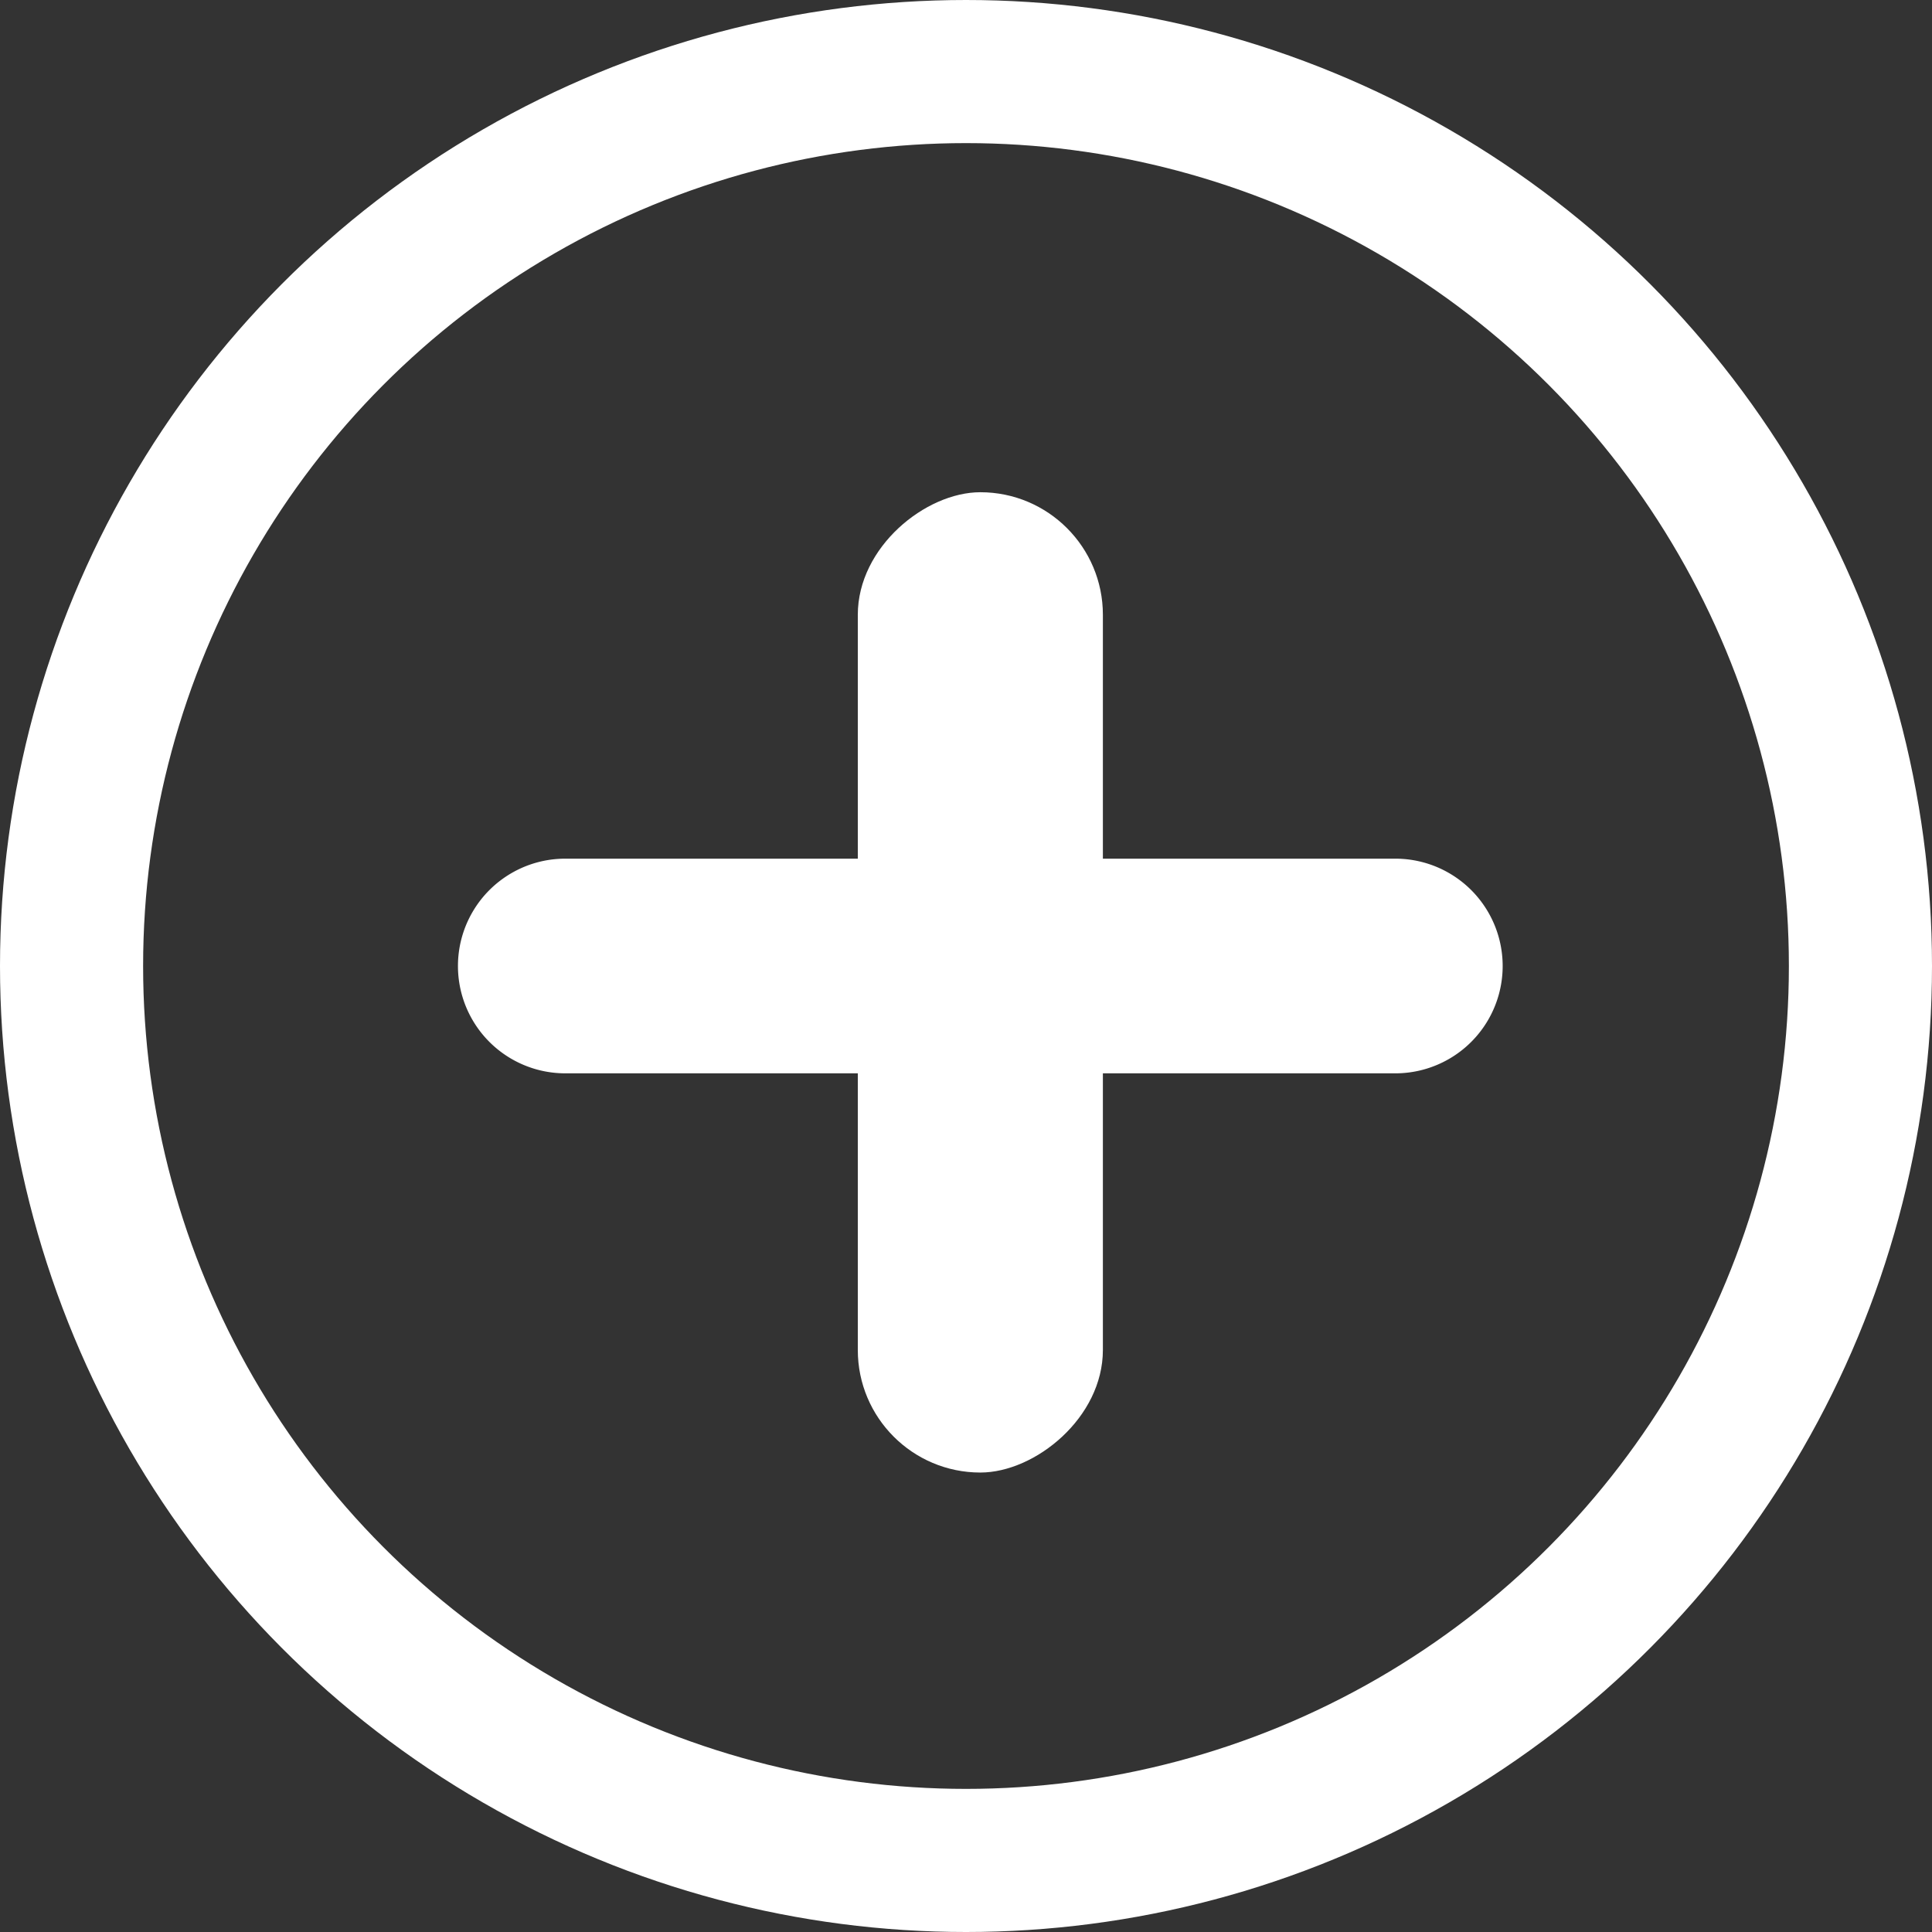 <svg xmlns="http://www.w3.org/2000/svg" width="27" height="27" viewBox="0 0 27 27">
  <rect x="0" y="0" width="27" height="27" fill="#333333" stroke="none"/>
  <g id="NavbarAdd" transform="translate(-7 -51.536)">
    <g id="Group_1205" data-name="Group 1205" transform="translate(7 51.136)">
      <path id="Path_797" data-name="Path 797" d="M.9,0H12.5a1.5,1.5,0,0,1,0,3H.9a1.5,1.5,0,0,1,0-3Z" transform="translate(7 12.4)" fill="#fff"/>
      <rect id="Rectangle_495" data-name="Rectangle 495" width="13.7" height="3.425" rx="1.713" transform="translate(15.413 7.279) rotate(90)" fill="#fff"/>
      <g id="Ellipse_1" data-name="Ellipse 1" transform="translate(0 0.4)" fill="none" stroke="#fff" stroke-width="2">
        <circle cx="13.5" cy="13.5" r="13.5" stroke="none"/>
        <circle cx="13.5" cy="13.5" r="12.5" fill="none"/>
      </g>
    </g>
  </g>
</svg>
